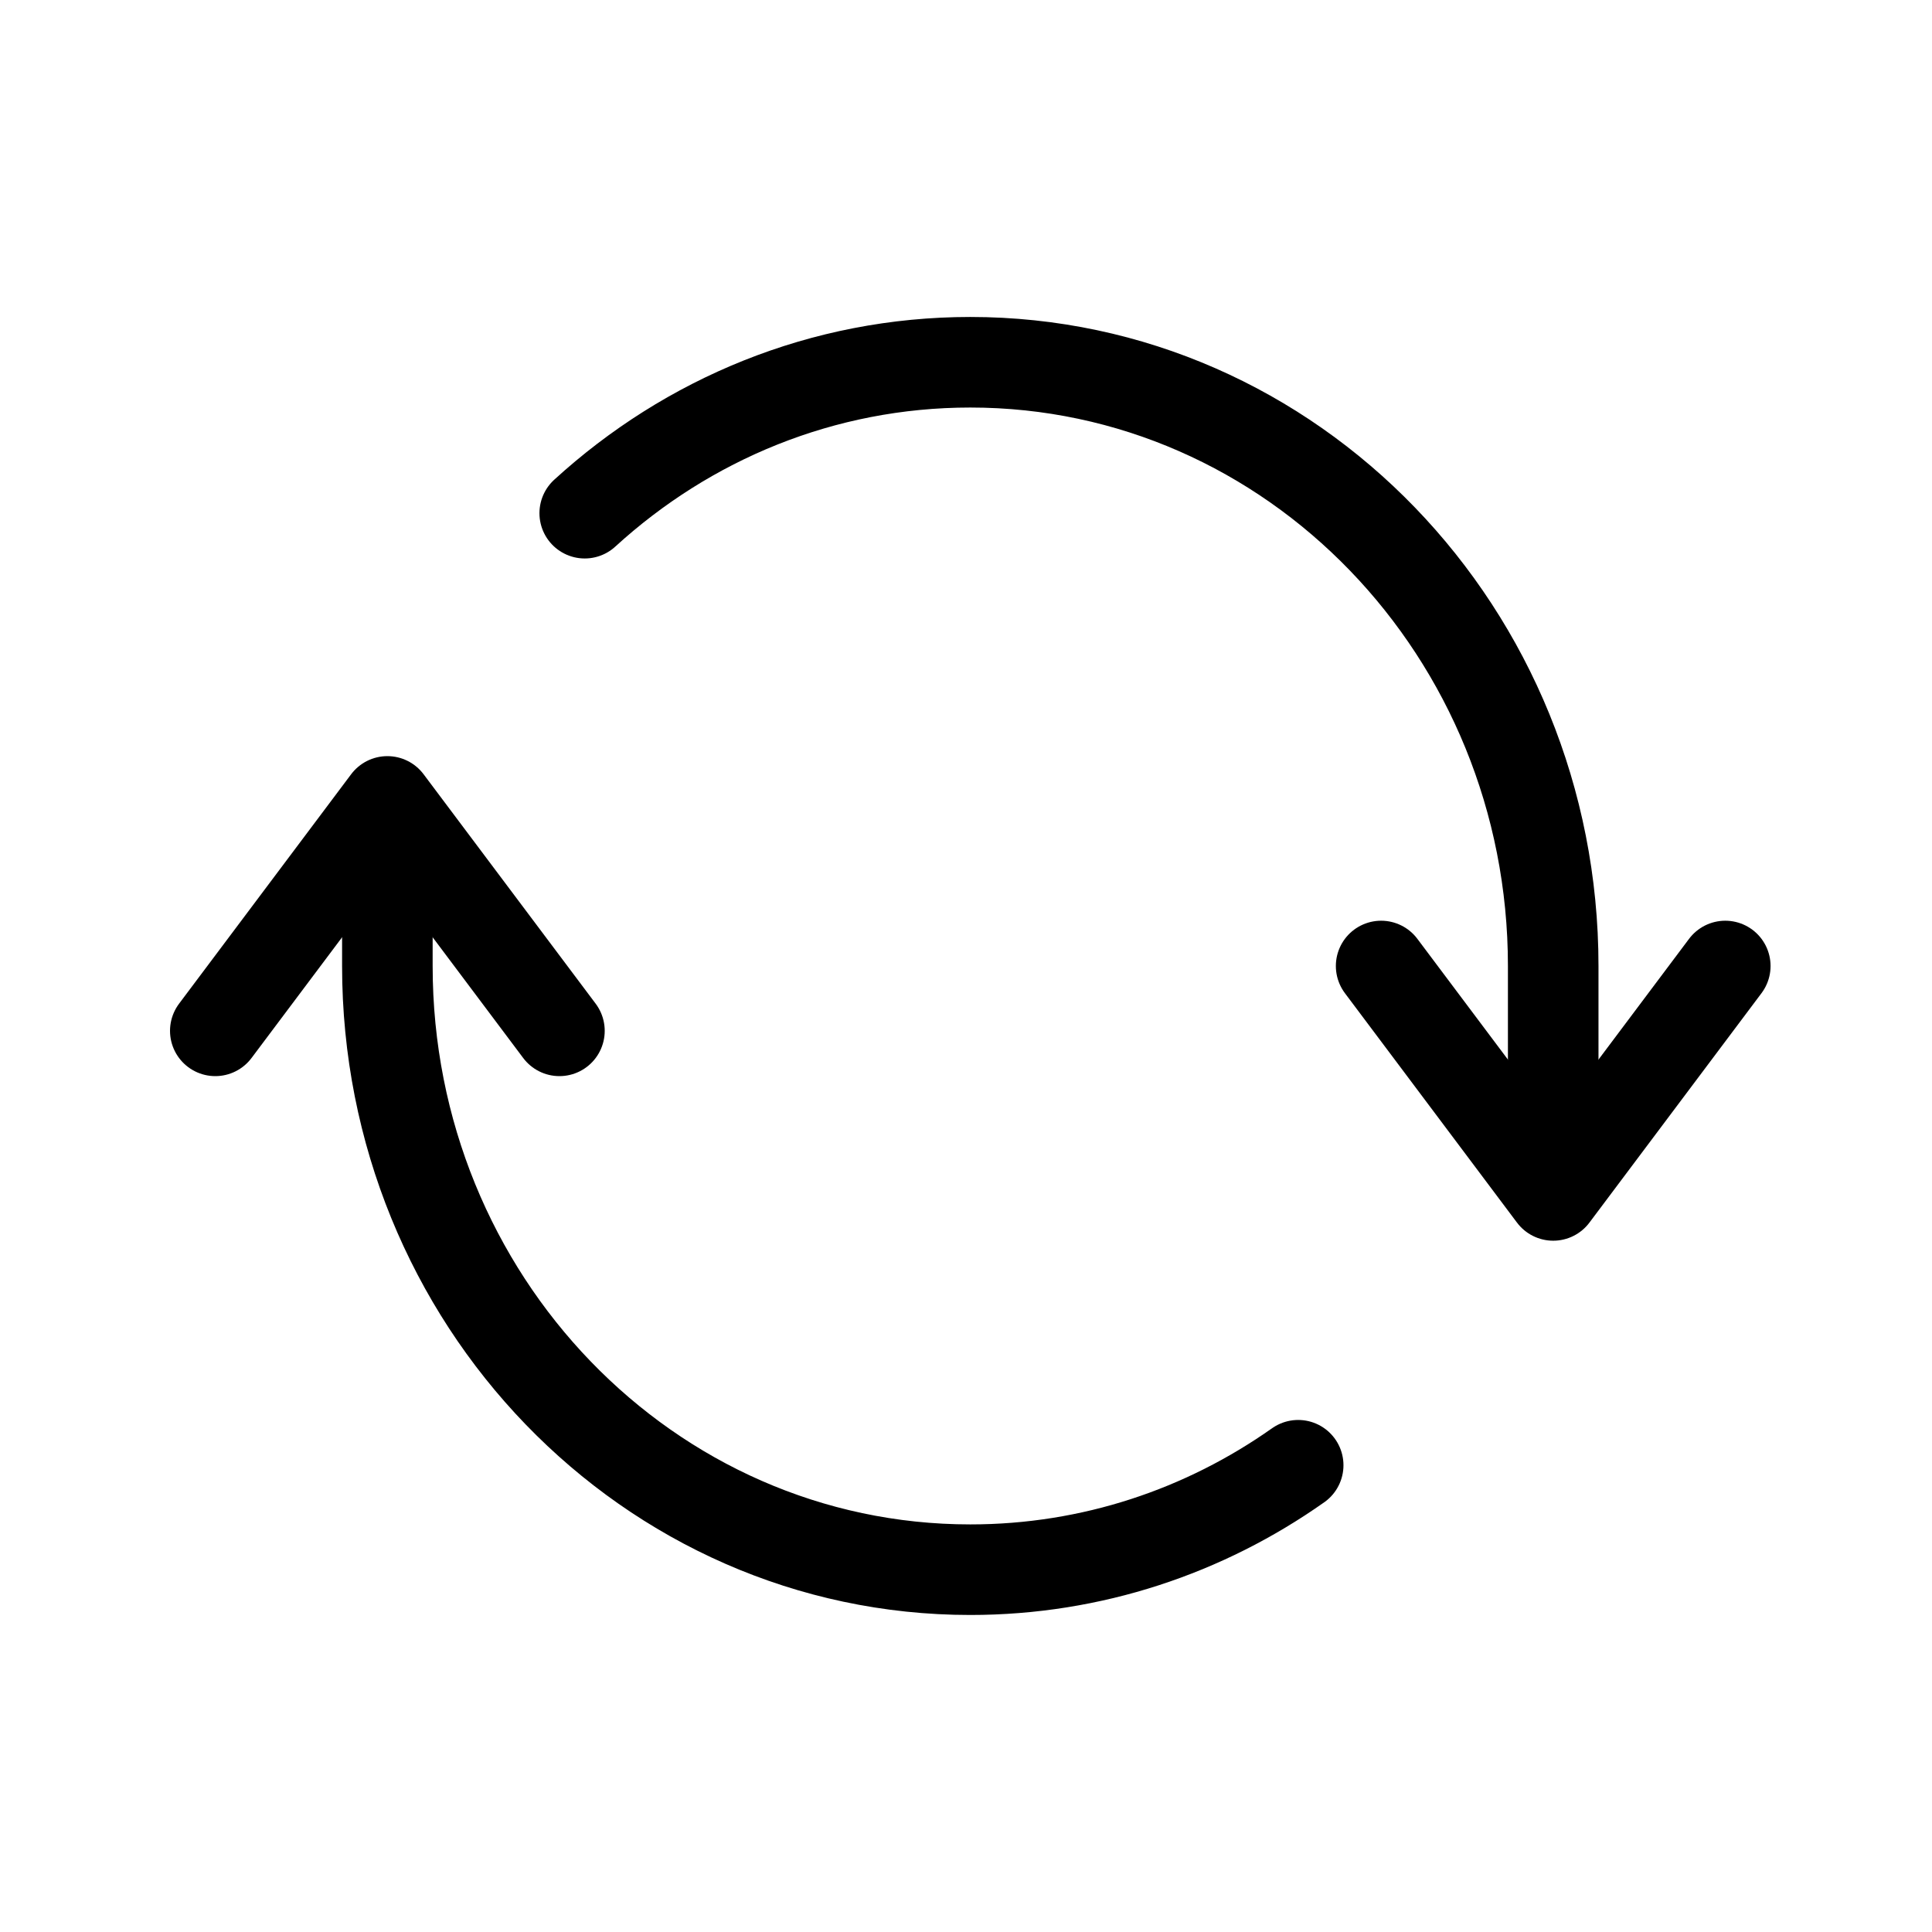 <svg width="32" height="32" viewBox="0 0 32 32" fill="none" xmlns="http://www.w3.org/2000/svg">
<g id="Arrows=refresh-round, Size=32px, weight=regular">
<path id="Ellipse 67" d="M9.685 8.5C11.387 6.944 13.623 6 16.071 6C21.404 6 25.726 10.477 25.726 16V19.572M21.502 24.269C19.955 25.361 18.085 25.999 16.071 25.999C10.739 25.999 6.416 21.522 6.416 16V13.749" stroke="black" stroke-width="1.5" stroke-linecap="round" stroke-linejoin="round"/>
<path id="Vector 44" d="M22.876 16L25.726 19.8L28.576 16" stroke="black" stroke-width="1.5" stroke-linecap="round" stroke-linejoin="round"/>
<path id="Vector 45" d="M9.266 17.074L6.416 13.274L3.566 17.074" stroke="black" stroke-width="1.5" stroke-linecap="round" stroke-linejoin="round"/>
</g>
</svg>
